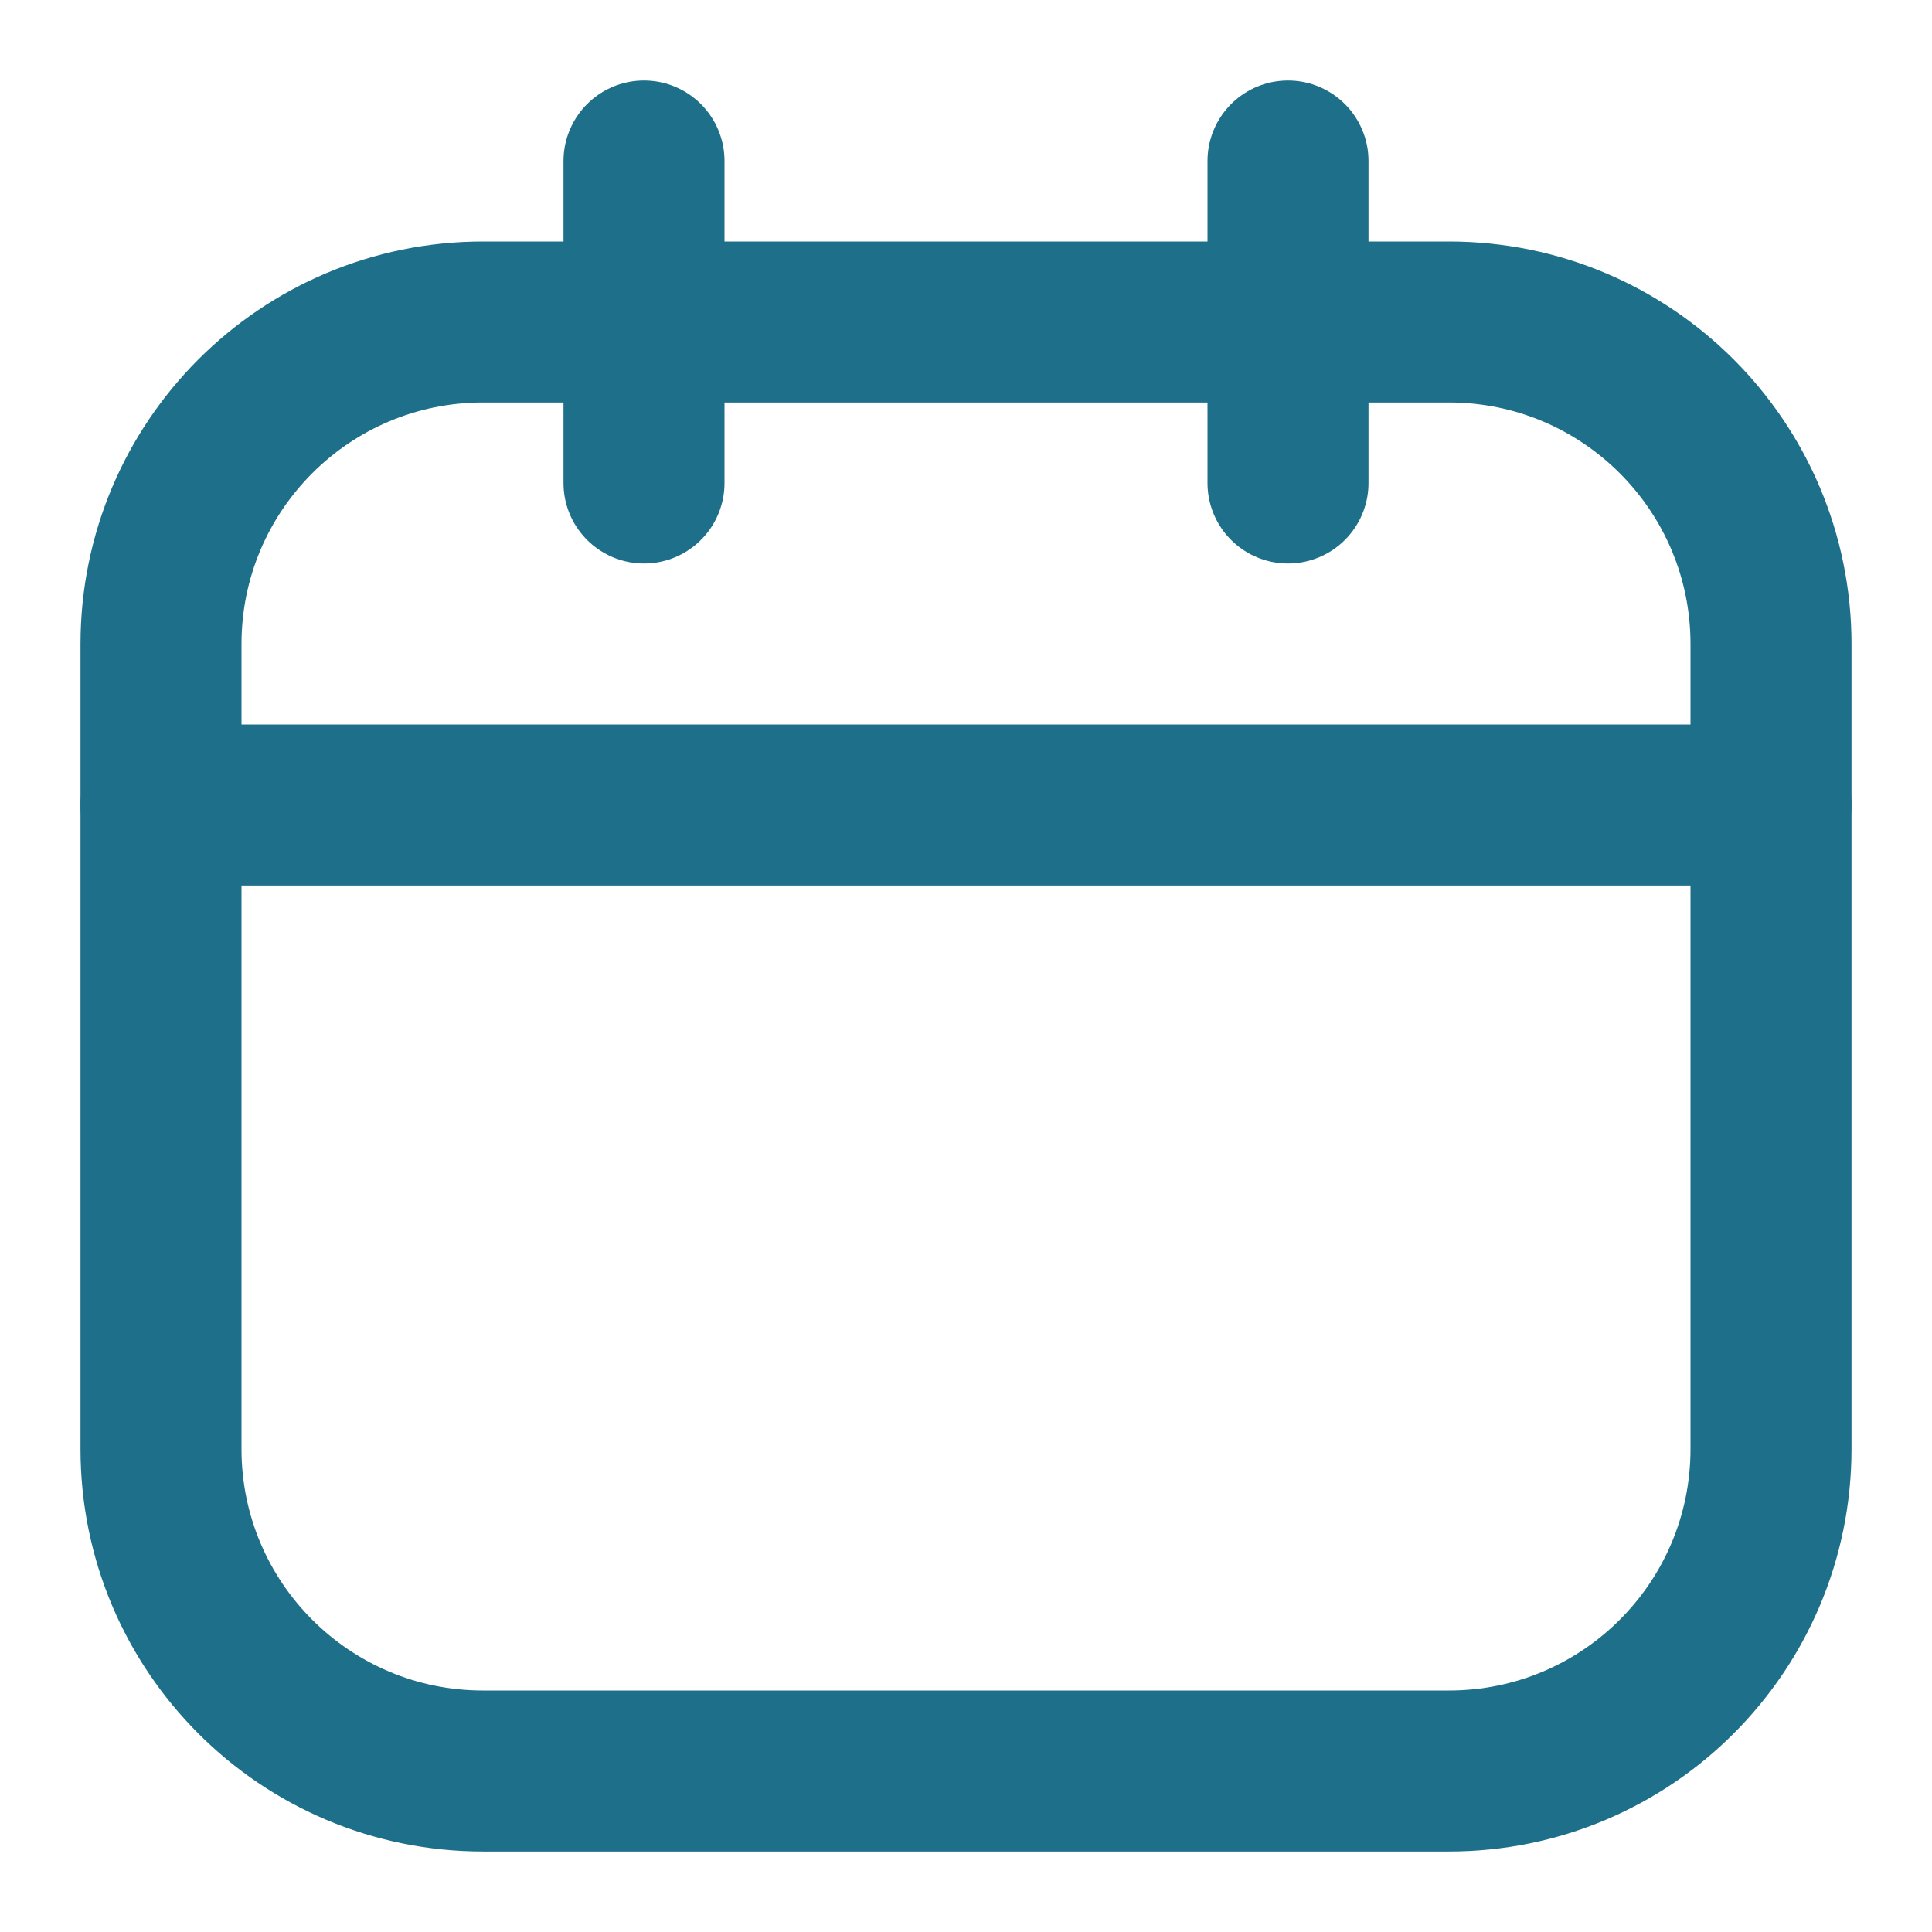 <svg xmlns="http://www.w3.org/2000/svg" width="24" height="24" viewBox="0 0 24 24" fill="none">
<path d="M18 4H6C3.791 4 2 5.791 2 8V18C2 20.209 3.791 22 6 22H18C20.209 22 22 20.209 22 18V8C22 5.791 20.209 4 18 4Z" stroke="#1E708A" stroke-width="2" stroke-linecap="round" stroke-linejoin="round"/>
<path d="M8 2V6M16 2V6M2 10H22" stroke="#1E708A" stroke-width="2" stroke-linecap="round" stroke-linejoin="round"/>
</svg>